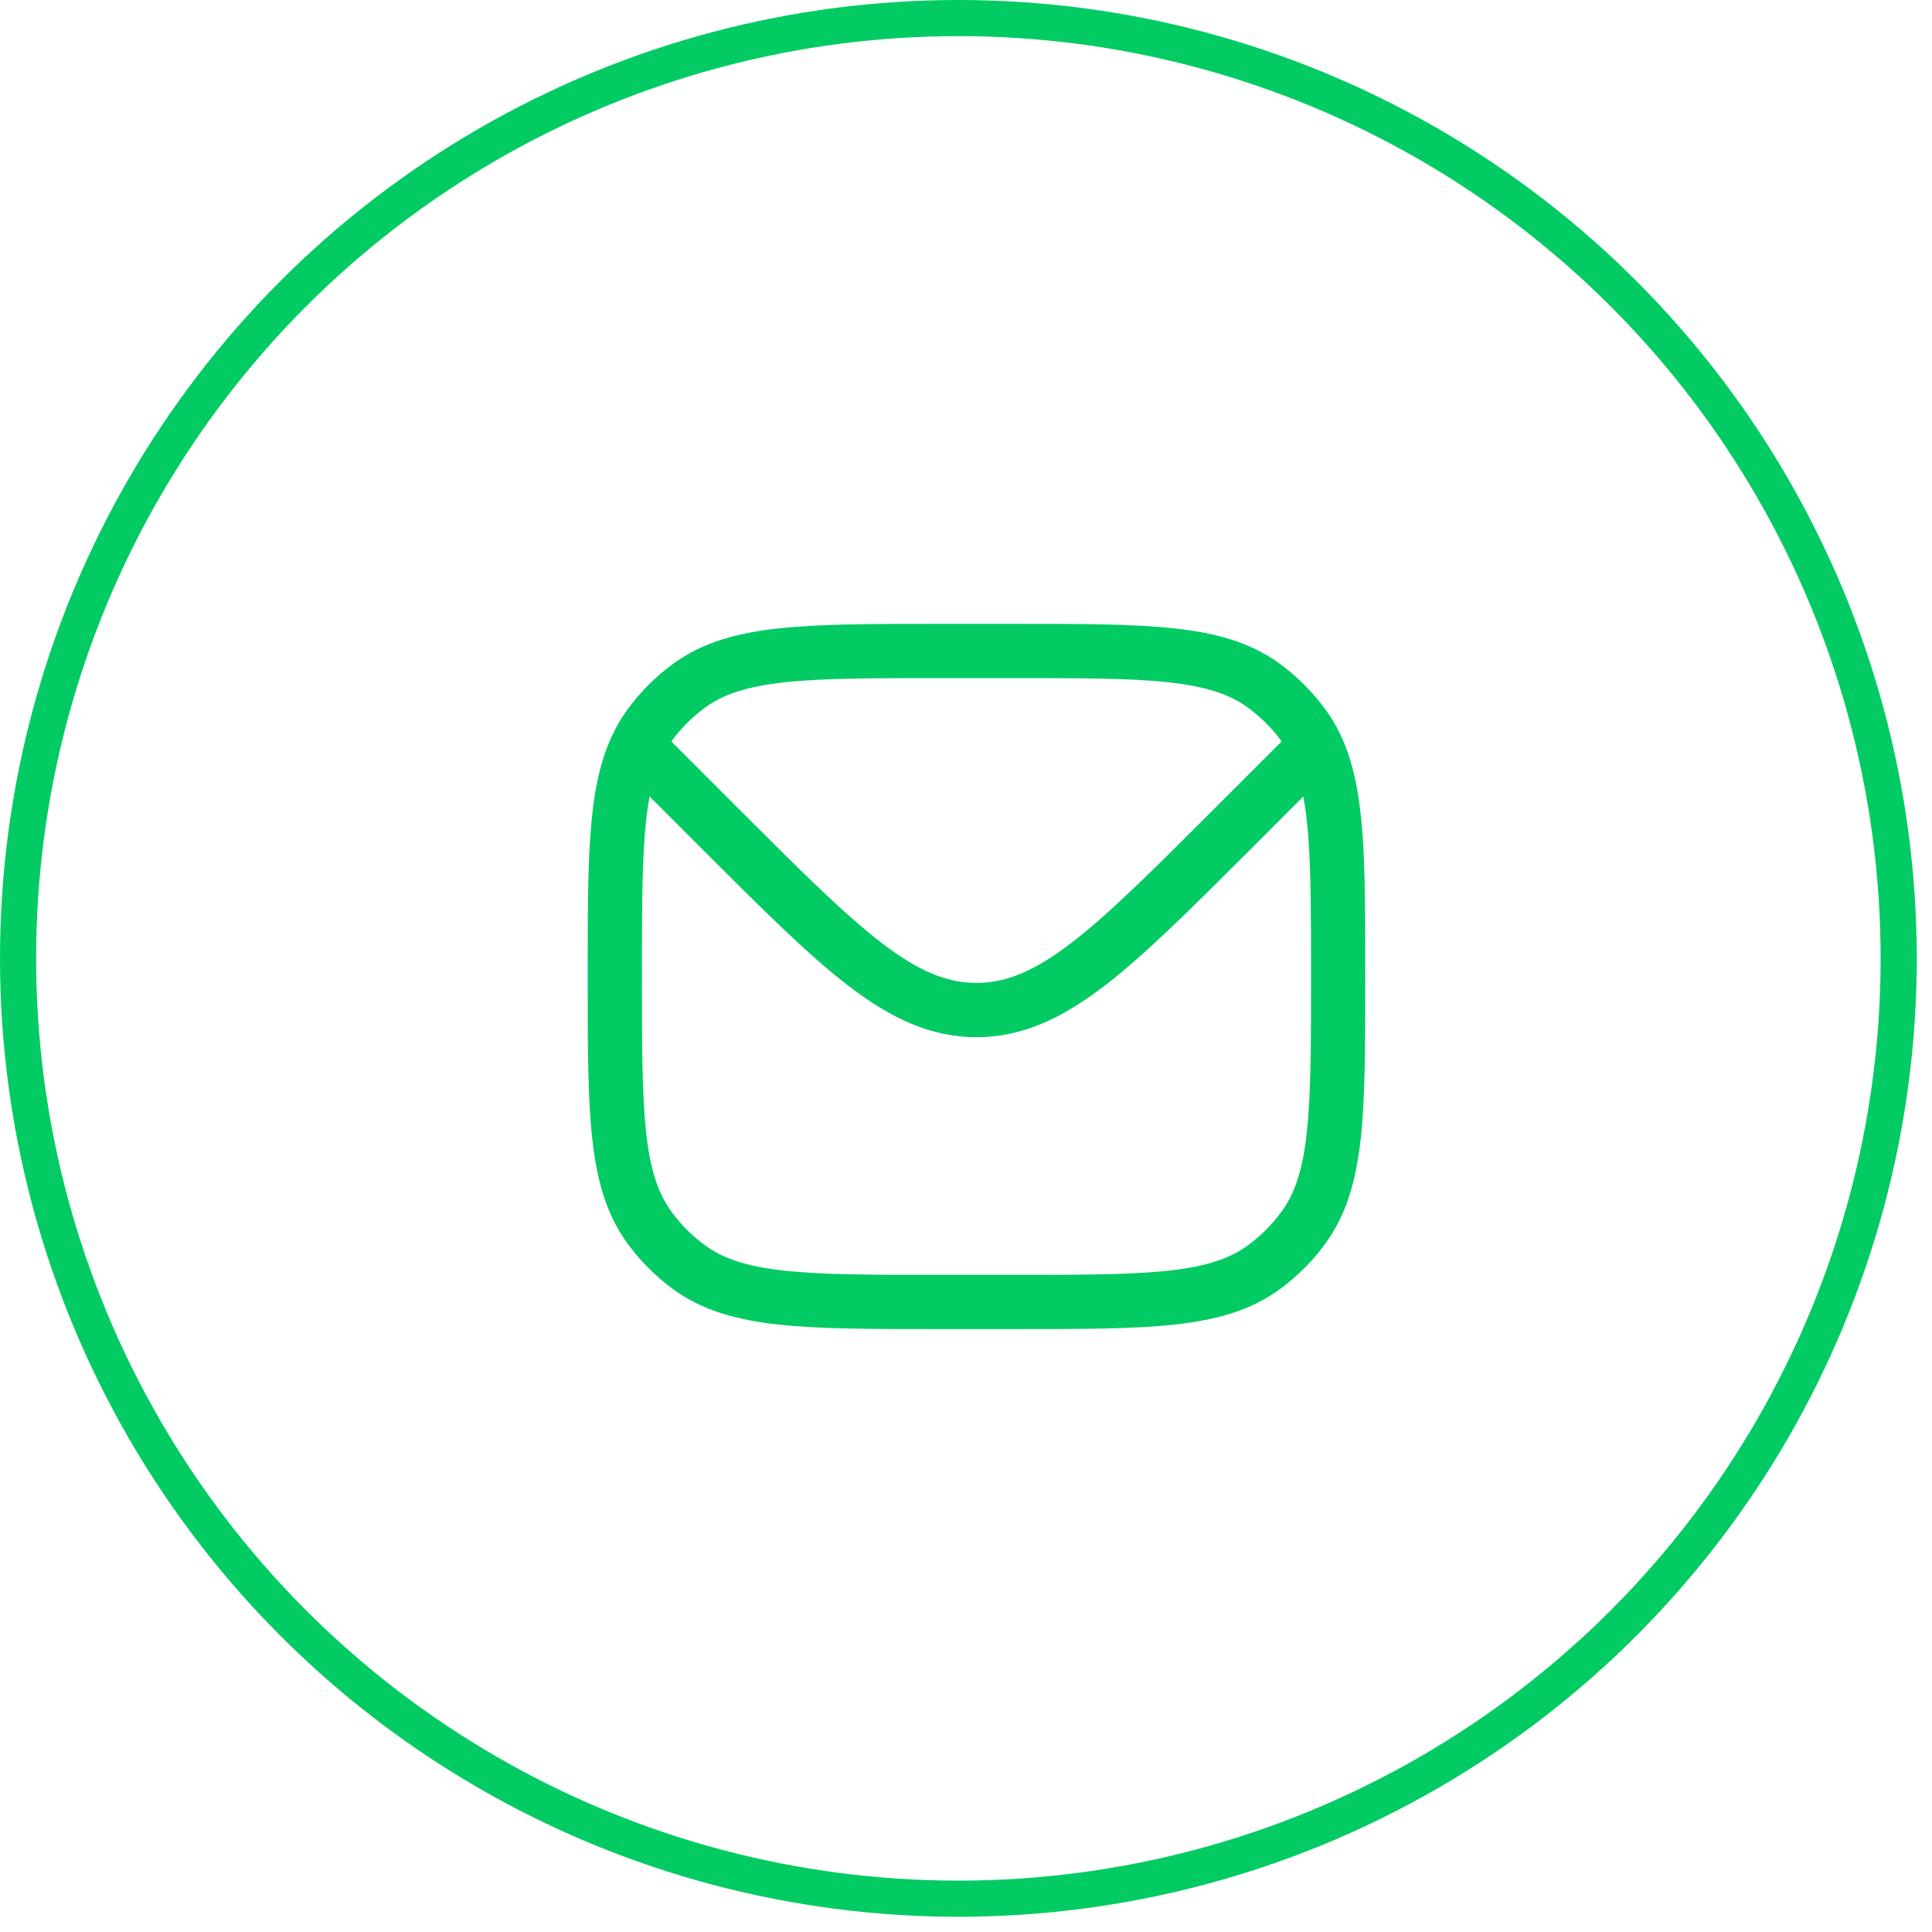 <svg width="34" height="34" viewBox="0 0 34 34" fill="none" xmlns="http://www.w3.org/2000/svg">
<circle cx="16.866" cy="16.866" r="16.548" stroke="#02CB63" stroke-width="0.636"/>
<g clip-path="url(#clip0_7360_8055)">
<path fill-rule="evenodd" clip-rule="evenodd" d="M20.662 11.058C19.935 10.979 19.018 10.979 17.85 10.979H16.519C15.35 10.979 14.434 10.979 13.707 11.058C12.965 11.138 12.364 11.305 11.851 11.678C11.54 11.904 11.267 12.177 11.041 12.488C10.938 12.629 10.85 12.779 10.775 12.938C10.545 13.426 10.442 13.991 10.392 14.665C10.342 15.335 10.342 16.155 10.342 17.166V17.213C10.342 18.382 10.342 19.299 10.421 20.025C10.501 20.767 10.668 21.368 11.041 21.881C11.267 22.192 11.54 22.465 11.851 22.691C12.364 23.064 12.965 23.231 13.707 23.311C14.434 23.39 15.35 23.39 16.519 23.39H17.85C19.018 23.39 19.935 23.39 20.662 23.311C21.404 23.231 22.005 23.064 22.518 22.691C22.828 22.465 23.102 22.192 23.327 21.881C23.7 21.368 23.867 20.767 23.948 20.025C24.026 19.299 24.026 18.382 24.026 17.213V17.166C24.026 16.148 24.026 15.323 23.976 14.651C23.924 13.974 23.819 13.406 23.584 12.917C23.511 12.766 23.426 12.623 23.327 12.488C23.102 12.177 22.828 11.904 22.518 11.678C22.005 11.305 21.404 11.138 20.662 11.058ZM12.412 12.45C12.735 12.215 13.149 12.079 13.81 12.007C14.479 11.934 15.344 11.934 16.548 11.934H17.821C19.025 11.934 19.889 11.934 20.559 12.007C21.219 12.079 21.633 12.215 21.957 12.45C22.186 12.617 22.388 12.819 22.555 13.048L21.347 14.256C20.277 15.326 19.507 16.094 18.844 16.601C18.191 17.099 17.697 17.298 17.184 17.298C16.672 17.298 16.178 17.099 15.525 16.601C14.861 16.094 14.092 15.326 13.021 14.256L11.814 13.048C11.981 12.819 12.182 12.617 12.412 12.45ZM22.936 14.017C22.975 14.221 23.003 14.453 23.024 14.723C23.071 15.355 23.072 16.144 23.072 17.185C23.072 18.389 23.071 19.253 22.998 19.923C22.927 20.583 22.79 20.997 22.555 21.32C22.388 21.55 22.186 21.752 21.957 21.919C21.633 22.154 21.219 22.291 20.559 22.362C19.889 22.435 19.025 22.435 17.821 22.435H16.548C15.344 22.435 14.479 22.435 13.81 22.362C13.149 22.291 12.735 22.154 12.412 21.919C12.182 21.752 11.98 21.55 11.814 21.32C11.579 20.997 11.442 20.583 11.37 19.923C11.298 19.253 11.297 18.389 11.297 17.185C11.297 16.151 11.297 15.366 11.344 14.736C11.364 14.461 11.393 14.224 11.432 14.017L12.372 14.957C13.411 15.996 14.225 16.81 14.946 17.36C15.683 17.922 16.379 18.253 17.184 18.253C17.99 18.253 18.685 17.922 19.423 17.36C20.143 16.81 20.958 15.996 21.997 14.957L22.936 14.017Z" fill="#02CB63"/>
</g>
<defs>
<clipPath id="clip0_7360_8055">
<rect width="15.275" height="15.275" fill="white" transform="translate(9.547 9.547)"/>
</clipPath>
</defs>
</svg>
